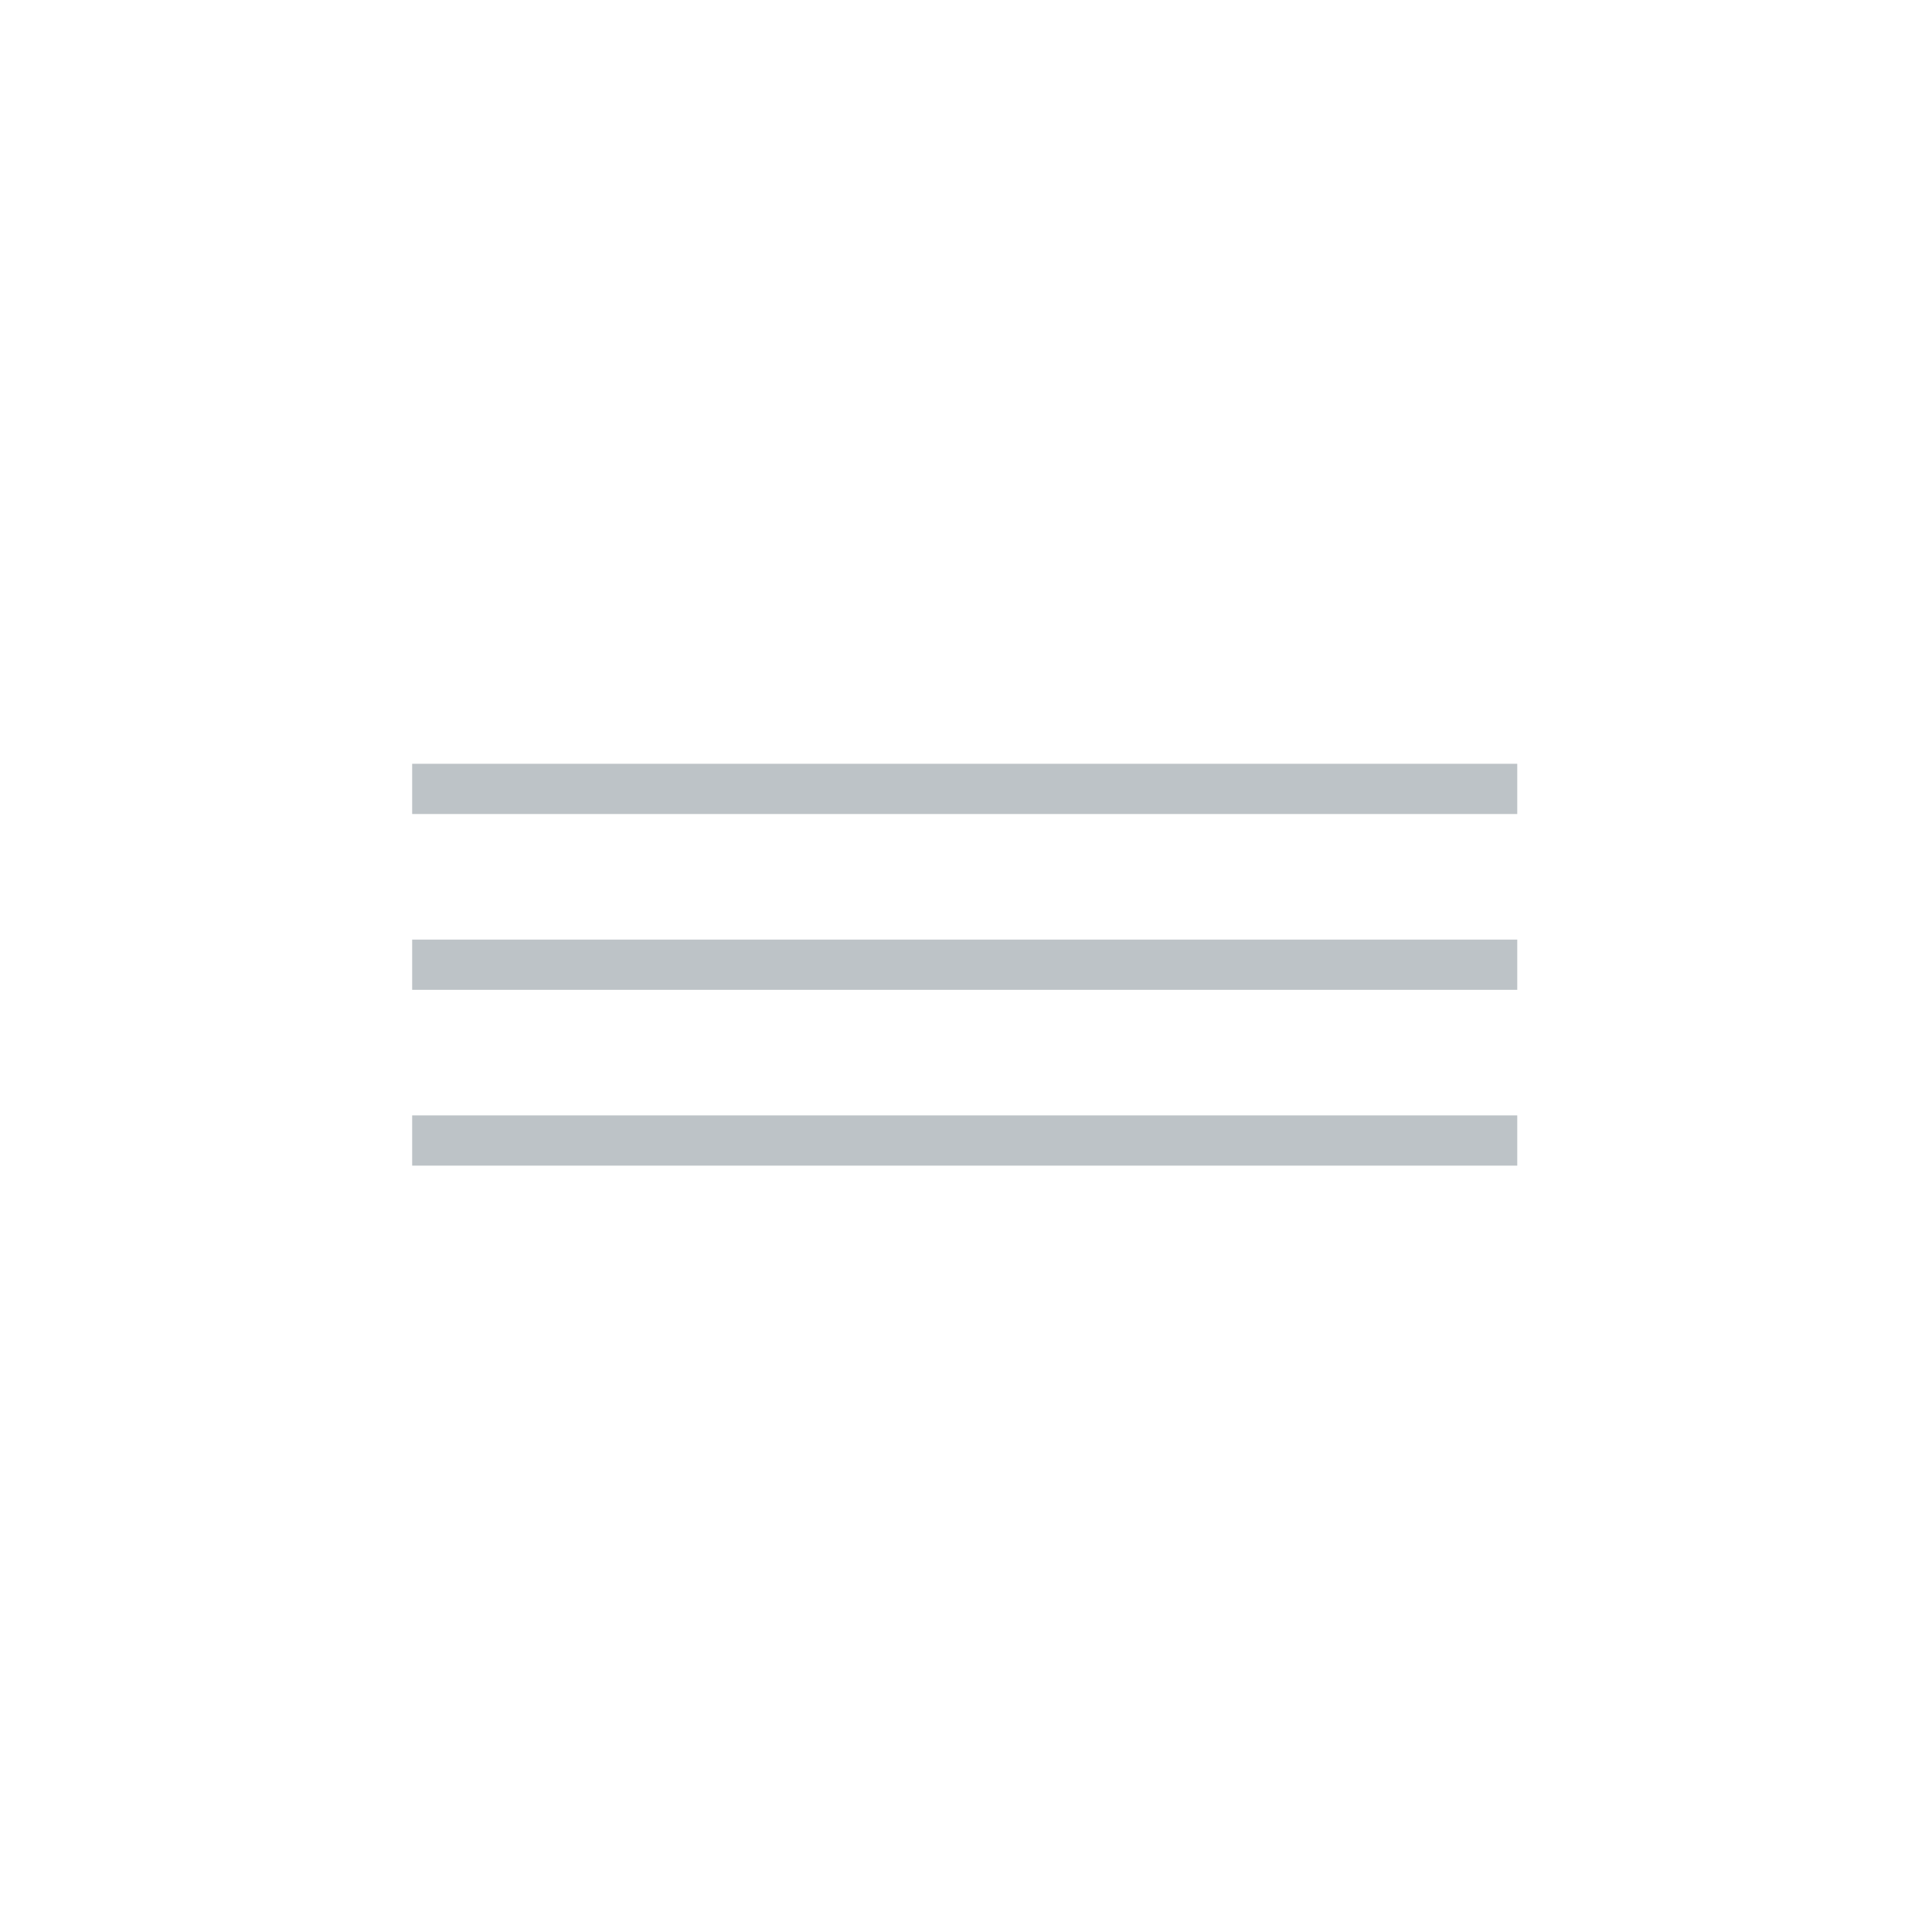 <!DOCTYPE svg>
<svg xmlns="http://www.w3.org/2000/svg" width="24" height="24">
	<g fill="#bdc3c7" transform="translate(2 2) scale(0.039)">
		<rect x="80" y="304" width="352" height="16" />
		<rect x="80" y="248" width="352" height="16" />
		<rect x="80" y="192" width="352" height="16" />
	</g>
</svg>